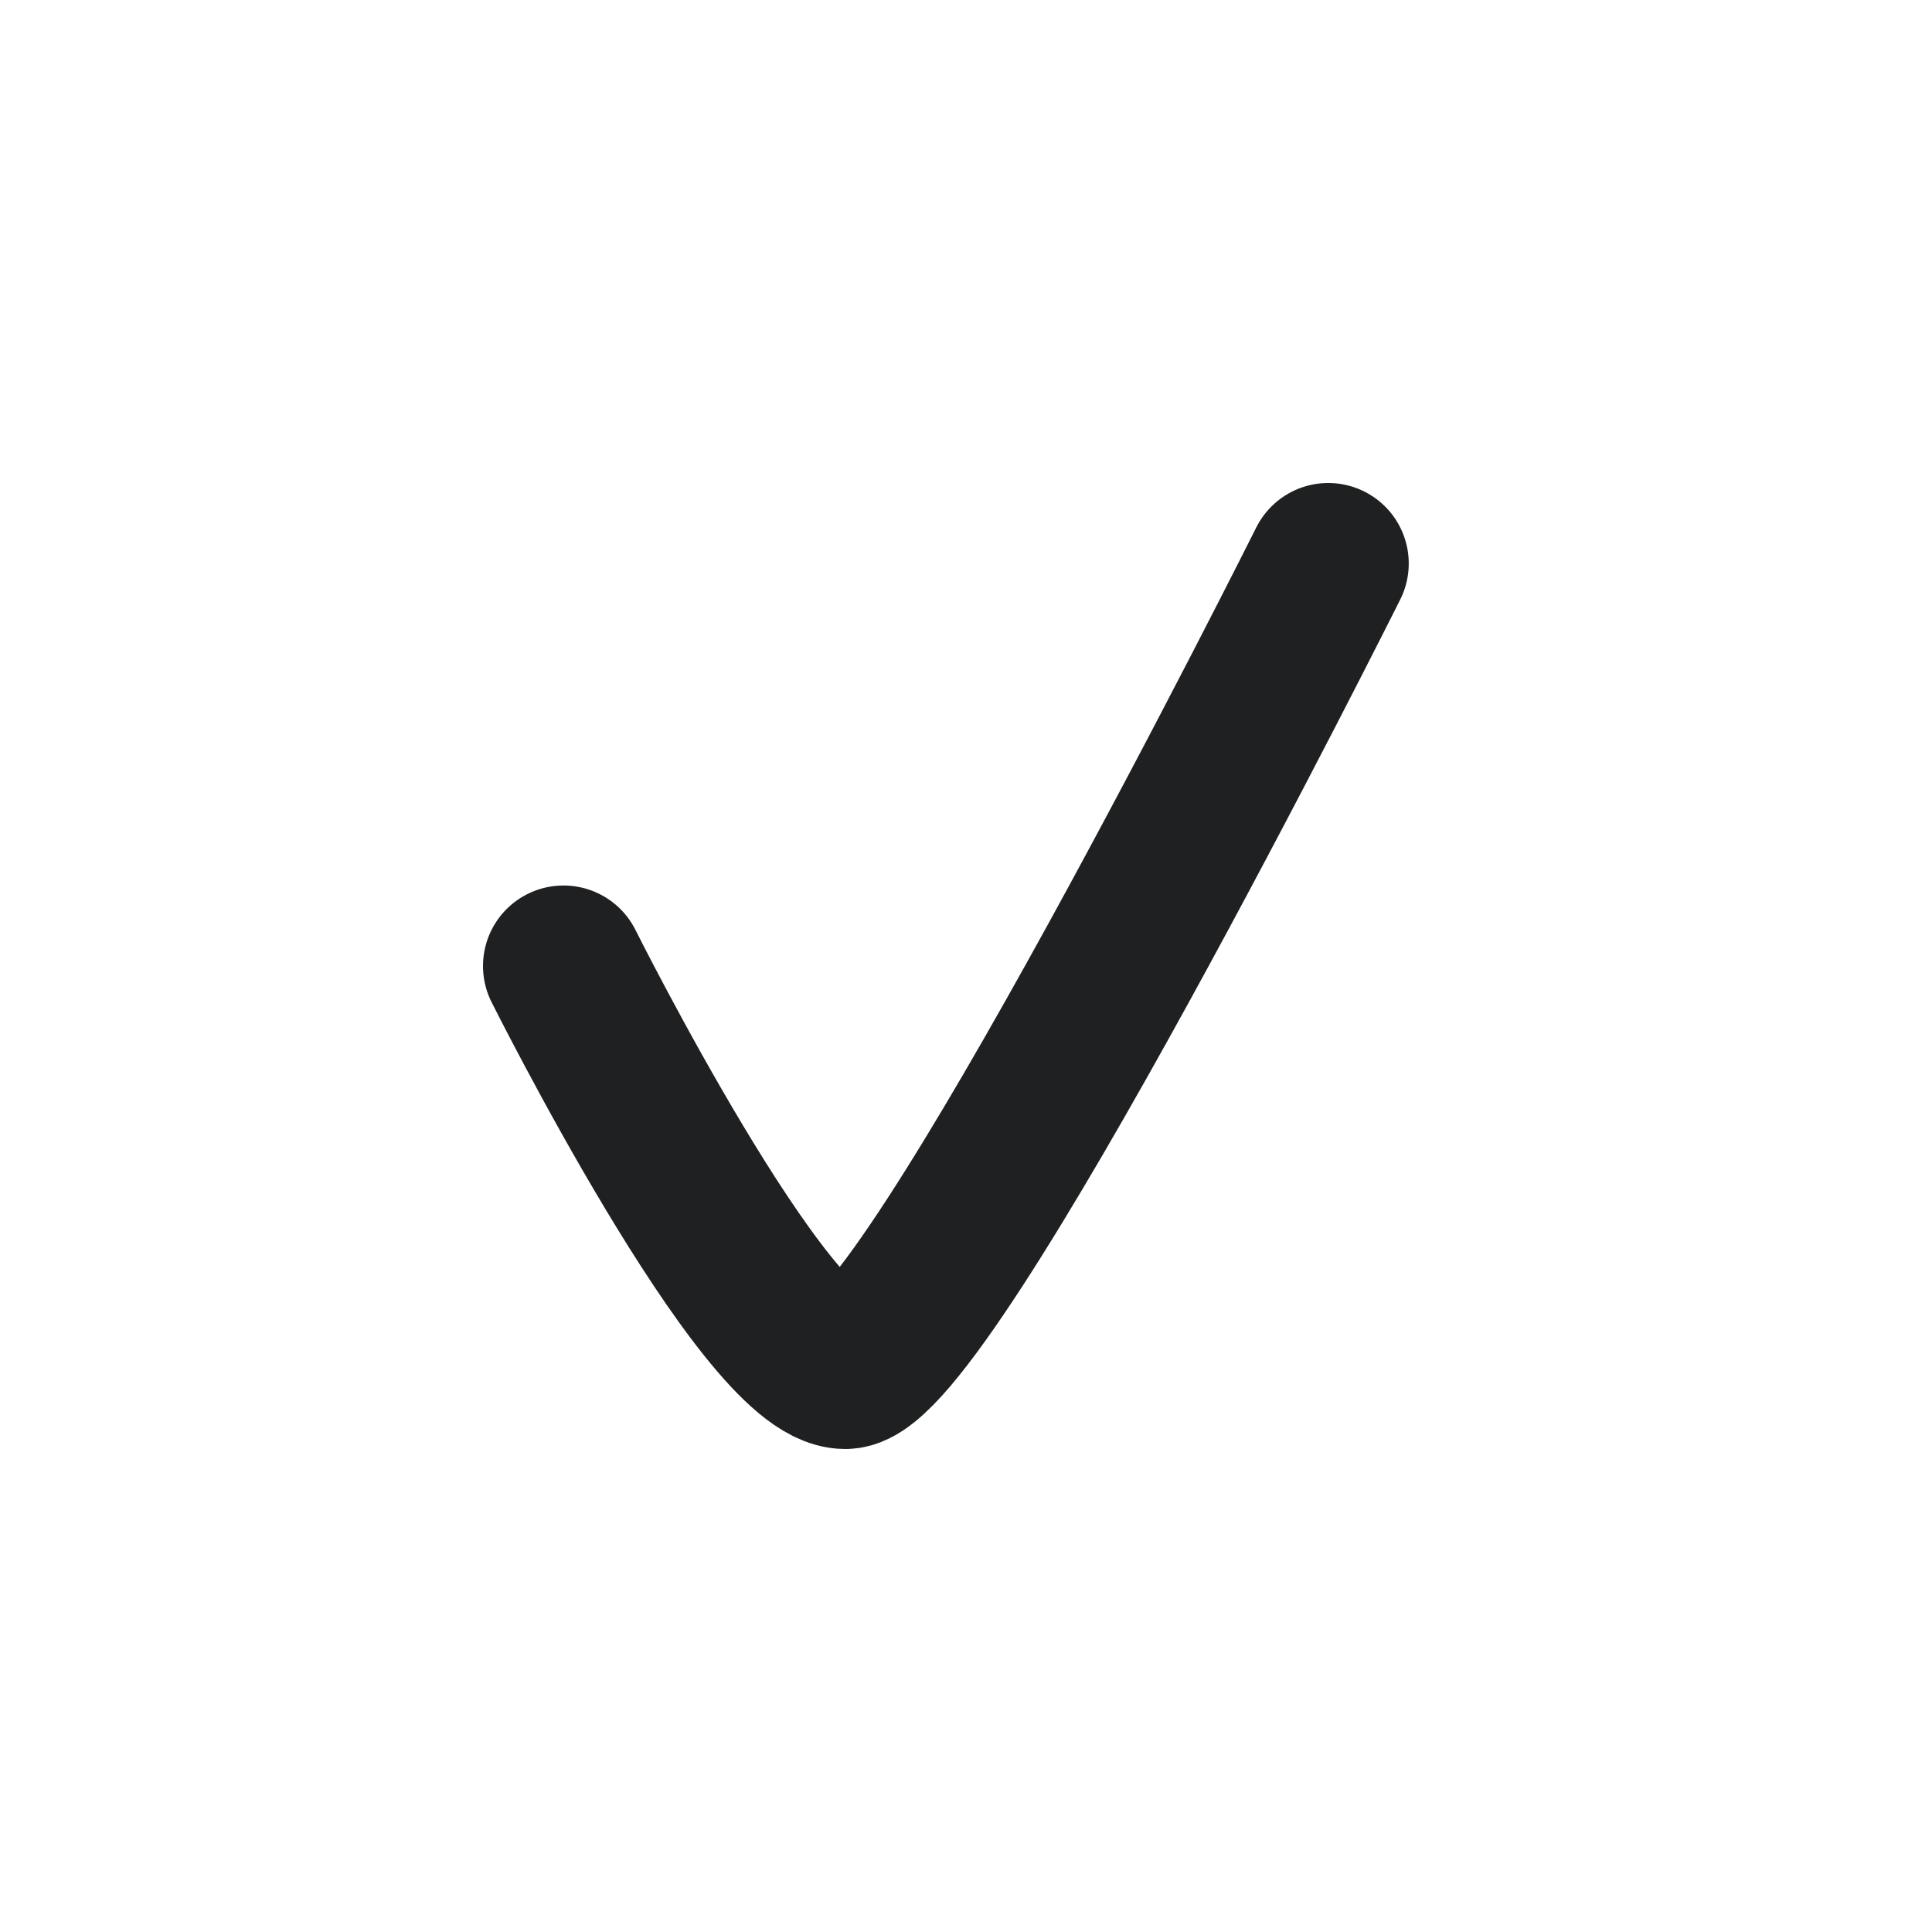 <svg xmlns="http://www.w3.org/2000/svg" width="24" height="24" fill="none"><path d="M7 12s2.5 5 3.5 5 6-10 6-10" stroke="#1F2021" stroke-width="2" stroke-linecap="round" stroke-linejoin="round"/></svg>
